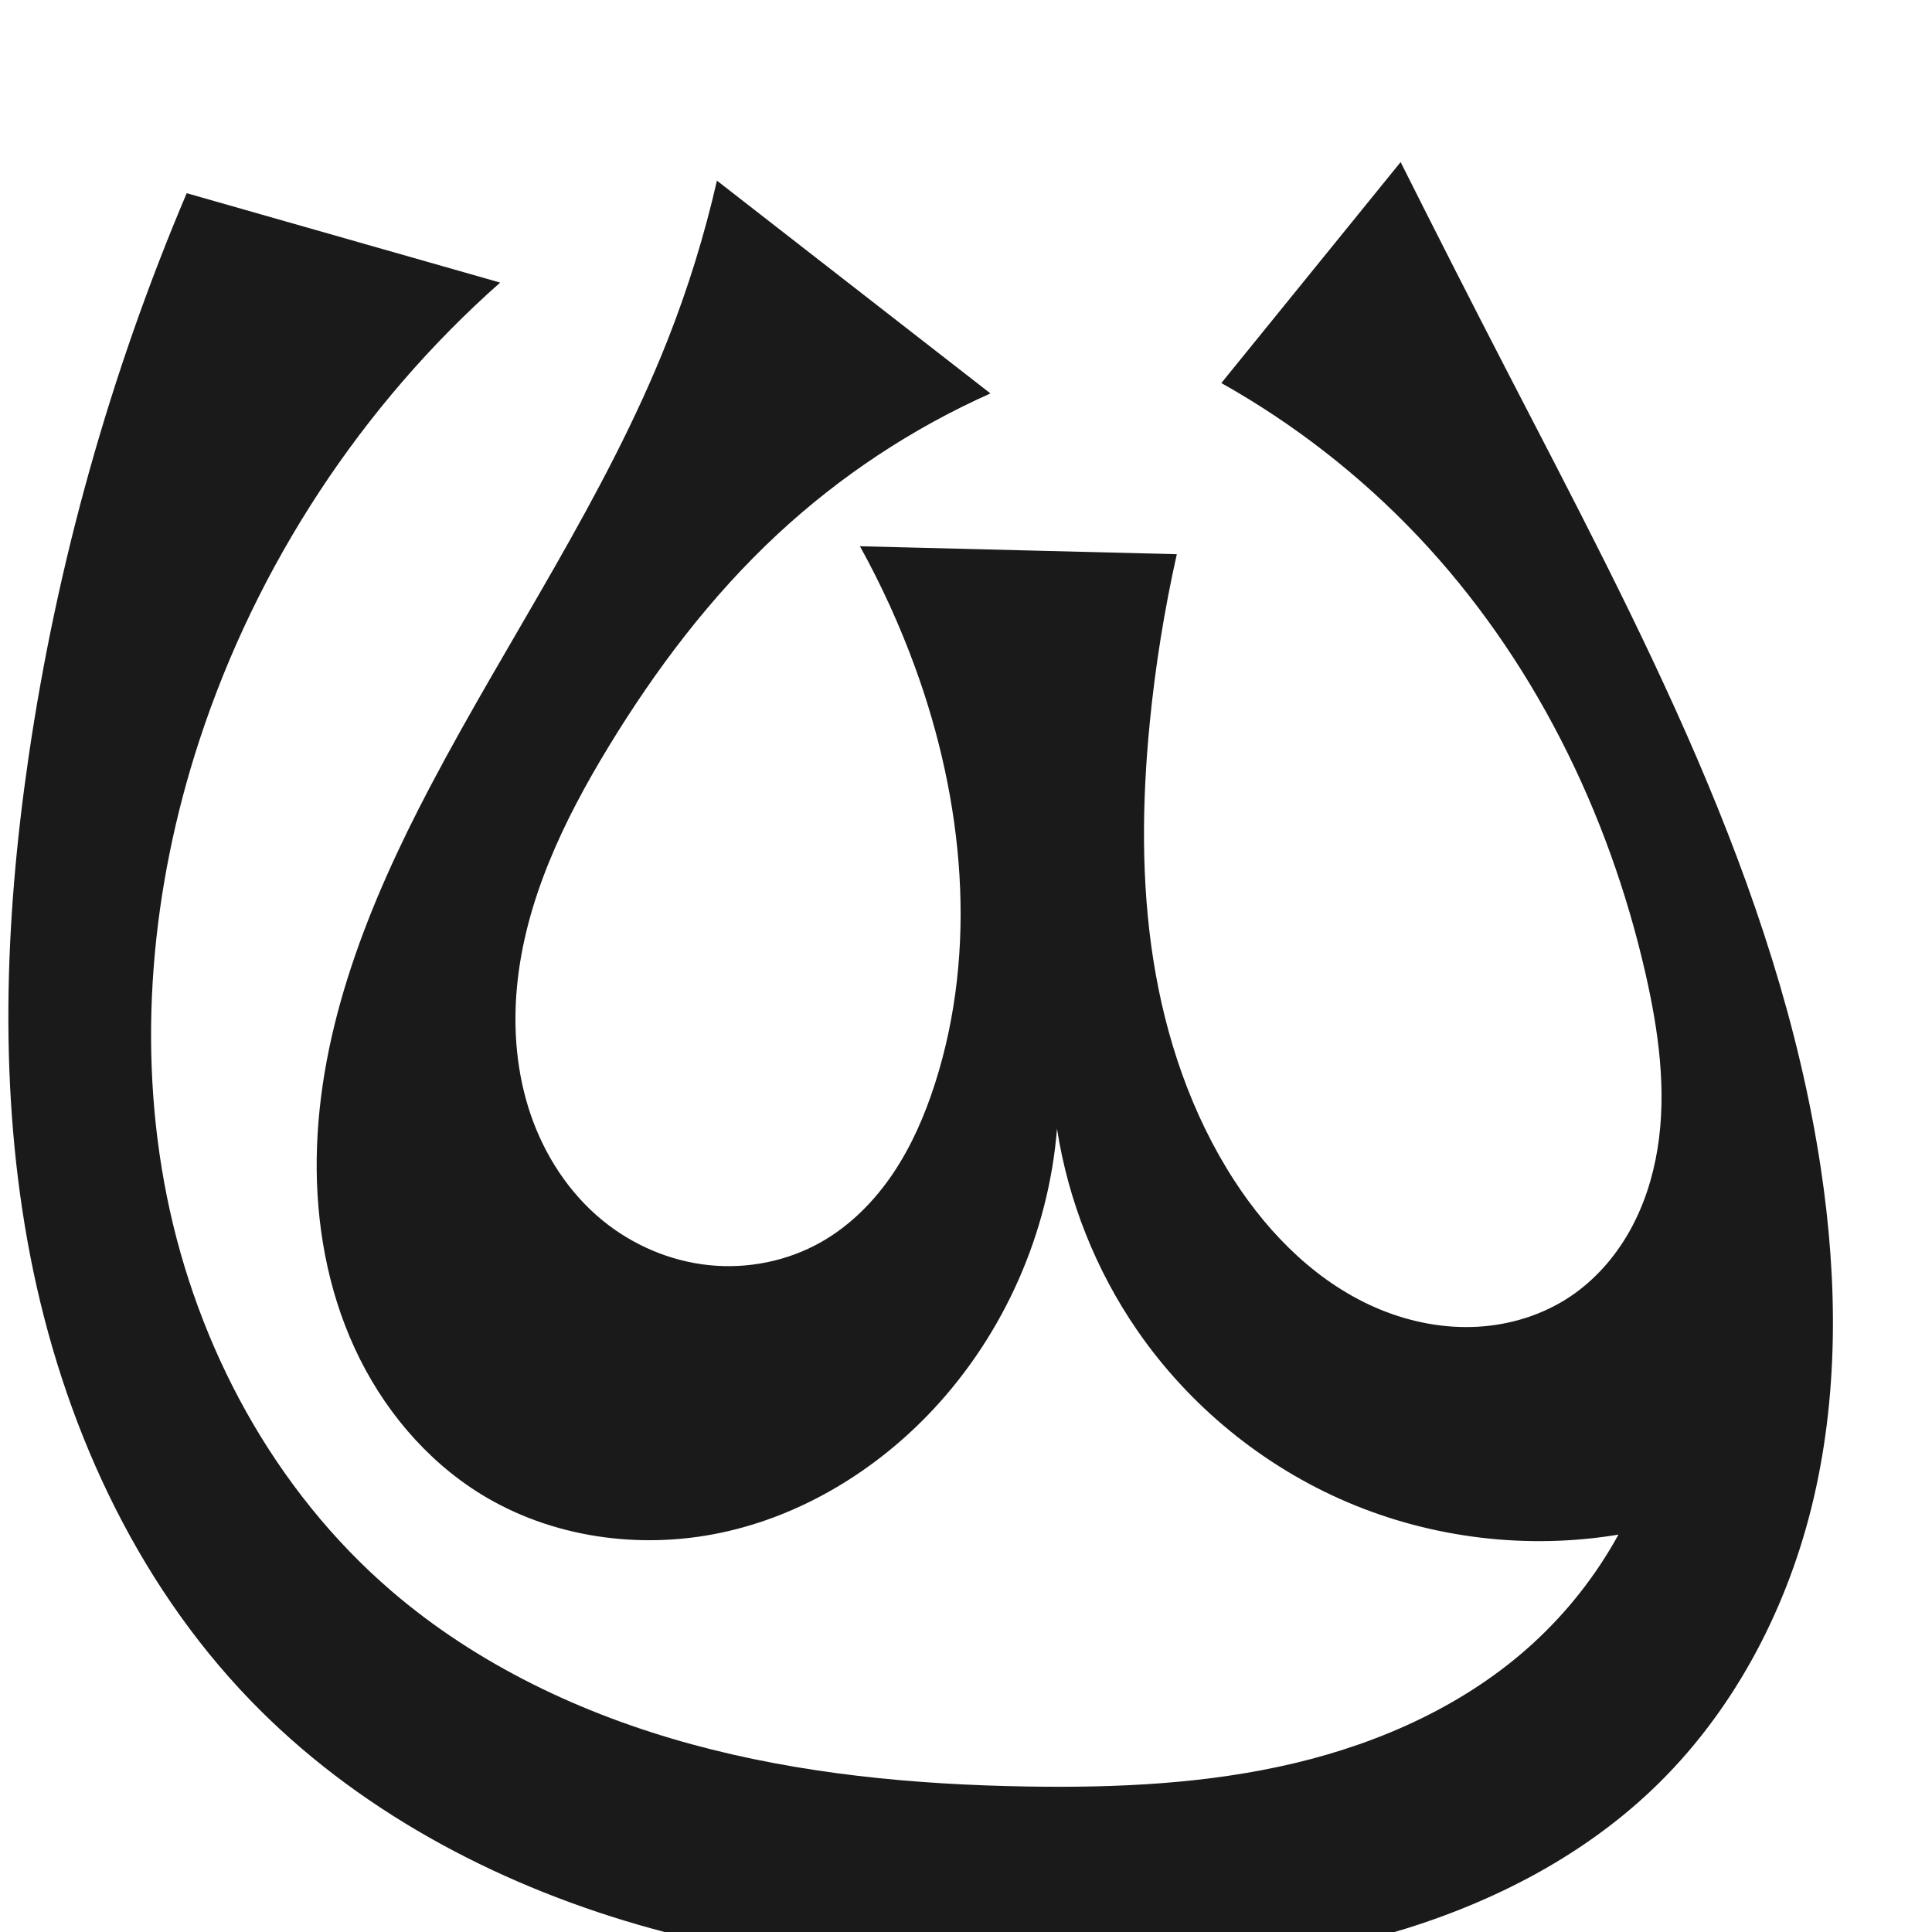 <?xml version="1.0" encoding="UTF-8" standalone="no"?>
<svg
   xmlns:dc="http://purl.org/dc/elements/1.1/"
   xmlns:cc="http://creativecommons.org/ns#"
   xmlns:rdf="http://www.w3.org/1999/02/22-rdf-syntax-ns#"
   xmlns:svg="http://www.w3.org/2000/svg"
   xmlns="http://www.w3.org/2000/svg"
   xmlns:sodipodi="http://sodipodi.sourceforge.net/DTD/sodipodi-0.dtd"
   xmlns:inkscape="http://www.inkscape.org/namespaces/inkscape"
   xml:space="preserve"
   width="1000"
   height="1000"
   version="1.1"
   style="clip-rule:evenodd;fill-rule:evenodd;image-rendering:optimizeQuality;shape-rendering:geometricPrecision;text-rendering:geometricPrecision"
   viewBox="0 0 1000 1000"
   id="svg10"
   sodipodi:docname="ധ്ര.svg"
   inkscape:version="1.0.1 (3bc2e813f5, 2020-09-07)"><sodipodi:namedview
   pagecolor="#ffffff"
   bordercolor="#666666"
   borderopacity="1"
   objecttolerance="10"
   gridtolerance="10"
   guidetolerance="10"
   inkscape:pageopacity="0"
   inkscape:pageshadow="2"
   inkscape:window-width="1920"
   inkscape:window-height="1015"
   id="namedview12"
   showgrid="false"
   inkscape:zoom="0.678"
   inkscape:cx="349.46417"
   inkscape:cy="609.82304"
   inkscape:window-x="1920"
   inkscape:window-y="0"
   inkscape:window-maximized="1"
   inkscape:current-layer="svg10"
   showguides="true"
   inkscape:guide-bbox="true"
   inkscape:document-rotation="0"
   inkscape:snap-to-guides="true"><sodipodi:guide
     position="0,1000"
     orientation="0,1"
     id="guide16"
     inkscape:label=""
     inkscape:locked="true"
     inkscape:color="rgb(0,0,255)" /><sodipodi:guide
     position="1763.312,2036.169"
     orientation="1000,0"
     id="guide18" /><sodipodi:guide
     position="0,200"
     orientation="0,1"
     id="guide20"
     inkscape:label="base"
     inkscape:locked="true"
     inkscape:color="rgb(0,0,255)" /><inkscape:grid
     type="xygrid"
     id="grid24"
     originx="-473.376"
     originy="-489.692" /><sodipodi:guide
     position="0,0"
     orientation="0,1"
     id="guide34"
     inkscape:label="bottom"
     inkscape:locked="true"
     inkscape:color="rgb(0,0,255)" /><sodipodi:guide
     position="225.051,1693.319"
     orientation="0,1"
     id="guide44"
     inkscape:label=""
     inkscape:locked="false"
     inkscape:color="rgb(0,0,255)" /><sodipodi:guide
     position="0,900"
     orientation="0,1"
     id="guide46"
     inkscape:label=""
     inkscape:locked="true"
     inkscape:color="rgb(0,0,255)" /><sodipodi:guide
     position="949.903,566.676"
     orientation="-1,0"
     id="guide841"
     inkscape:label=""
     inkscape:locked="false"
     inkscape:color="rgb(0,0,255)" /><sodipodi:guide
     position="0,1000"
     orientation="0,1000"
     id="guide860" /><sodipodi:guide
     position="1000,1000"
     orientation="1000,0"
     id="guide862" /><sodipodi:guide
     position="1000,0"
     orientation="0,-1000"
     id="guide864" /><sodipodi:guide
     position="0,0"
     orientation="-1000,0"
     id="guide866" /></sodipodi:namedview>
 <defs
   id="defs4"><inkscape:path-effect
   effect="spiro"
   id="path-effect862"
   is_visible="true"
   lpeversion="1" /><inkscape:path-effect
   effect="spiro"
   id="path-effect1521"
   is_visible="true"
   lpeversion="1" /><inkscape:path-effect
   effect="spiro"
   id="path-effect858"
   is_visible="true"
   lpeversion="1" /><inkscape:path-effect
   effect="spiro"
   id="path-effect854"
   is_visible="true"
   lpeversion="1" />
  <style
   type="text/css"
   id="style2">
   <![CDATA[
    .fil0 {fill:#EF7F1A;fill-rule:nonzero}
   ]]>
  </style>
 <inkscape:path-effect
   effect="spiro"
   id="path-effect1214"
   is_visible="true"
   lpeversion="1" /><inkscape:path-effect
   effect="spiro"
   id="path-effect1195"
   is_visible="true"
   lpeversion="1" /><inkscape:path-effect
   effect="spiro"
   id="path-effect992"
   is_visible="true"
   lpeversion="1" /><inkscape:path-effect
   effect="spiro"
   id="path-effect287"
   is_visible="true"
   lpeversion="1" /><inkscape:path-effect
   effect="spiro"
   id="path-effect1032"
   is_visible="true"
   lpeversion="1" /><inkscape:path-effect
   effect="spiro"
   id="path-effect1218"
   is_visible="true"
   lpeversion="1" /><inkscape:path-effect
   effect="spiro"
   id="path-effect309"
   is_visible="true"
   lpeversion="1" /><inkscape:path-effect
   effect="spiro"
   id="path-effect1176"
   is_visible="true"
   lpeversion="1" /><inkscape:path-effect
   effect="spiro"
   id="path-effect1026"
   is_visible="true"
   lpeversion="1" /><inkscape:path-effect
   effect="spiro"
   id="path-effect1030"
   is_visible="true"
   lpeversion="1" /></defs>
 
<path
   style="display:inline;fill:#1a1a1a;stroke:none;stroke-width:2.095px;stroke-linecap:butt;stroke-linejoin:miter;stroke-opacity:1"
   d="m 371.08,93.498 c -6.43,28.202 -15.01,55.913 -25.64,82.814 -32.069,81.154 -82.203,153.704 -122.832,230.929 -31.438,59.755 -57.658,124.383 -58.67,191.897 -0.506,33.757 5.475,67.842 19.568,98.52 14.094,30.678 36.514,57.824 65.227,75.582 36.594,22.632 82.263,28.996 124.365,20.12 42.102,-8.876 80.515,-32.377 109.896,-63.811 36.845,-39.419 59.837,-91.54 64.109,-145.328 5.787,37.267 20.067,73.19 41.444,104.26 26.995,39.235 65.344,70.559 109.177,89.179 43.834,18.619 93.003,24.471 139.982,16.658 -11.601,21.132 -26.713,40.331 -44.528,56.571 -34.252,31.225 -77.868,50.955 -122.957,61.687 -45.089,10.731 -91.805,12.859 -138.148,12.122 -58.656,-0.933 -117.562,-6.444 -174.155,-21.892 C 301.325,887.356 246.953,861.657 202.484,823.396 142.055,771.403 102.118,697.446 86.376,619.298 70.635,541.15 78.36,459.144 103.144,383.377 132.89,292.443 187.243,209.688 258.878,146.266 L 96.636,100 c -39.596,93.281 -67.18,191.654 -81.855,291.923 -12.54,85.682 -15.605,173.544 0.953,258.541 16.558,84.997 53.641,167.254 113.79,229.55 54.299,56.237 125.585,94.409 200.665,116.179 75.08,21.77 154.018,27.756 232.164,25.701 52.547,-1.382 105.34,-6.408 155.887,-20.832 50.547,-14.424 98.969,-38.63 137.041,-74.873 40.958,-38.99 68.636,-90.888 82.289,-145.765 14.215,-57.134 13.666,-117.194 4.929,-175.417 C 920.403,457.755 847.989,323.668 779.657,191.372 761.209,155.656 742.976,119.828 724.96,83.891 L 632.165,198.264 c 37.562,21.084 71.927,47.854 101.561,79.115 59.306,62.562 98.886,142.598 118.01,226.654 6.754,29.687 11.048,60.496 6.2,90.553 -2.424,15.028 -7.155,29.752 -14.659,42.997 -7.503,13.245 -17.828,24.985 -30.47,33.464 -14.201,9.523 -31.12,14.76 -48.193,15.686 -17.073,0.927 -34.276,-2.383 -50.097,-8.869 -31.641,-12.972 -57.097,-38.193 -75.69,-66.893 -22.229,-34.312 -35.562,-73.926 -41.893,-114.316 -6.33,-40.39 -5.825,-81.618 -1.842,-122.307 2.88,-29.416 7.569,-58.654 14.031,-87.496 l -164.013,-4.12 c 11.181,20.233 20.781,41.338 28.684,63.062 24.98,68.665 32.472,145.419 10.175,215.001 -5.254,16.395 -12.154,32.366 -21.775,46.642 -9.621,14.276 -22.055,26.843 -37.014,35.364 -17.53,9.987 -38.262,14.125 -58.328,12.022 -20.065,-2.103 -39.386,-10.382 -55.001,-23.157 -17.289,-14.146 -29.926,-33.601 -37.161,-54.736 -7.236,-21.135 -9.197,-43.895 -7.104,-66.136 4.186,-44.482 24.106,-85.983 47.329,-124.152 24.456,-40.196 53.093,-78.111 87.551,-110.149 32.394,-30.119 69.791,-54.846 110.19,-72.857 z"
   id="path1087-1-75"
   inkscape:path-effect="#path-effect1030"
   inkscape:original-d="m 371.0798,93.497633 c -12.76427,34.182527 -14.53257,56.136997 -25.6405,82.814437 -33.5142,80.48944 -104.75988,145.63441 -122.83203,230.92906 -25.35203,119.6533 -70.67938,291.24224 26.12598,365.99762 62.86984,48.54949 171.99213,5.62721 234.26061,-43.69128 41.50526,-32.87348 64.10948,-145.32777 64.10948,-145.32777 0,0 15.30923,77.5084 41.44351,104.25955 63.05758,64.54598 192.14852,70.07904 249.15972,105.83672 1.1039,-0.46203 -24.58375,43.22543 -44.52825,56.57146 -75.16846,50.29965 -170.66487,74.83492 -261.10434,73.80848 C 417.14598,923.39153 280.60309,907.7019 202.48397,823.39561 100.28465,713.10194 76.291145,531.32426 103.14412,383.37727 120.03125,290.33726 227.25854,205.28831 258.87799,146.26649 L 96.635719,100 c -1.56684,24.85806 -79.708081,190.88537 -81.854801,291.92328 -3.55021,167.09466 1.74312,364.94751 114.742192,488.09149 102.65298,111.86902 280.99901,141.80623 432.82887,141.88013 102.72193,0.05 213.46407,-30.61065 292.92774,-95.70537 43.16277,-35.35789 67.35216,-92.00509 82.28923,-145.76463 15.65972,-56.3604 15.0262,-117.79971 4.92934,-175.41719 C 916.92133,459.05339 840.4697,326.49682 779.65683,191.37229 763.15884,154.71421 724.95962,83.891123 724.95962,83.891123 L 632.16518,198.26428 c 0,0 71.01054,48.97876 101.56113,79.11525 74.83004,71.85342 107.34677,142.14541 118.01025,226.65377 7.15632,56.71401 11.10815,139.37512 -38.92961,167.01412 -53.70508,29.66469 -133.96268,-13.56897 -173.97991,-60.07543 -52.3165,-60.80021 -42.78161,-156.41846 -43.73415,-236.62304 -0.35078,-29.53584 14.03136,-87.49584 14.03136,-87.49584 l -164.01333,-4.12025 c 0,0 23.2598,40.61503 28.68362,63.06202 16.8512,69.74039 30.50826,146.19573 10.17472,215.00149 -9.53206,32.25511 -28.15389,68.12479 -58.78974,82.00633 -34.57432,15.66612 -88.01026,17.14572 -113.32833,-11.13514 -54.48145,-60.85701 -24.334,-168.07482 3.06305,-245.02419 15.73151,-44.18468 52.96972,-78.46425 87.55113,-110.14851 32.46628,-29.74634 110.1904,-72.85749 110.1904,-72.85749 z"
   sodipodi:nodetypes="caaaacacaaaaccaaaaaaacccaaaaccaaaaaacc" /></svg>
